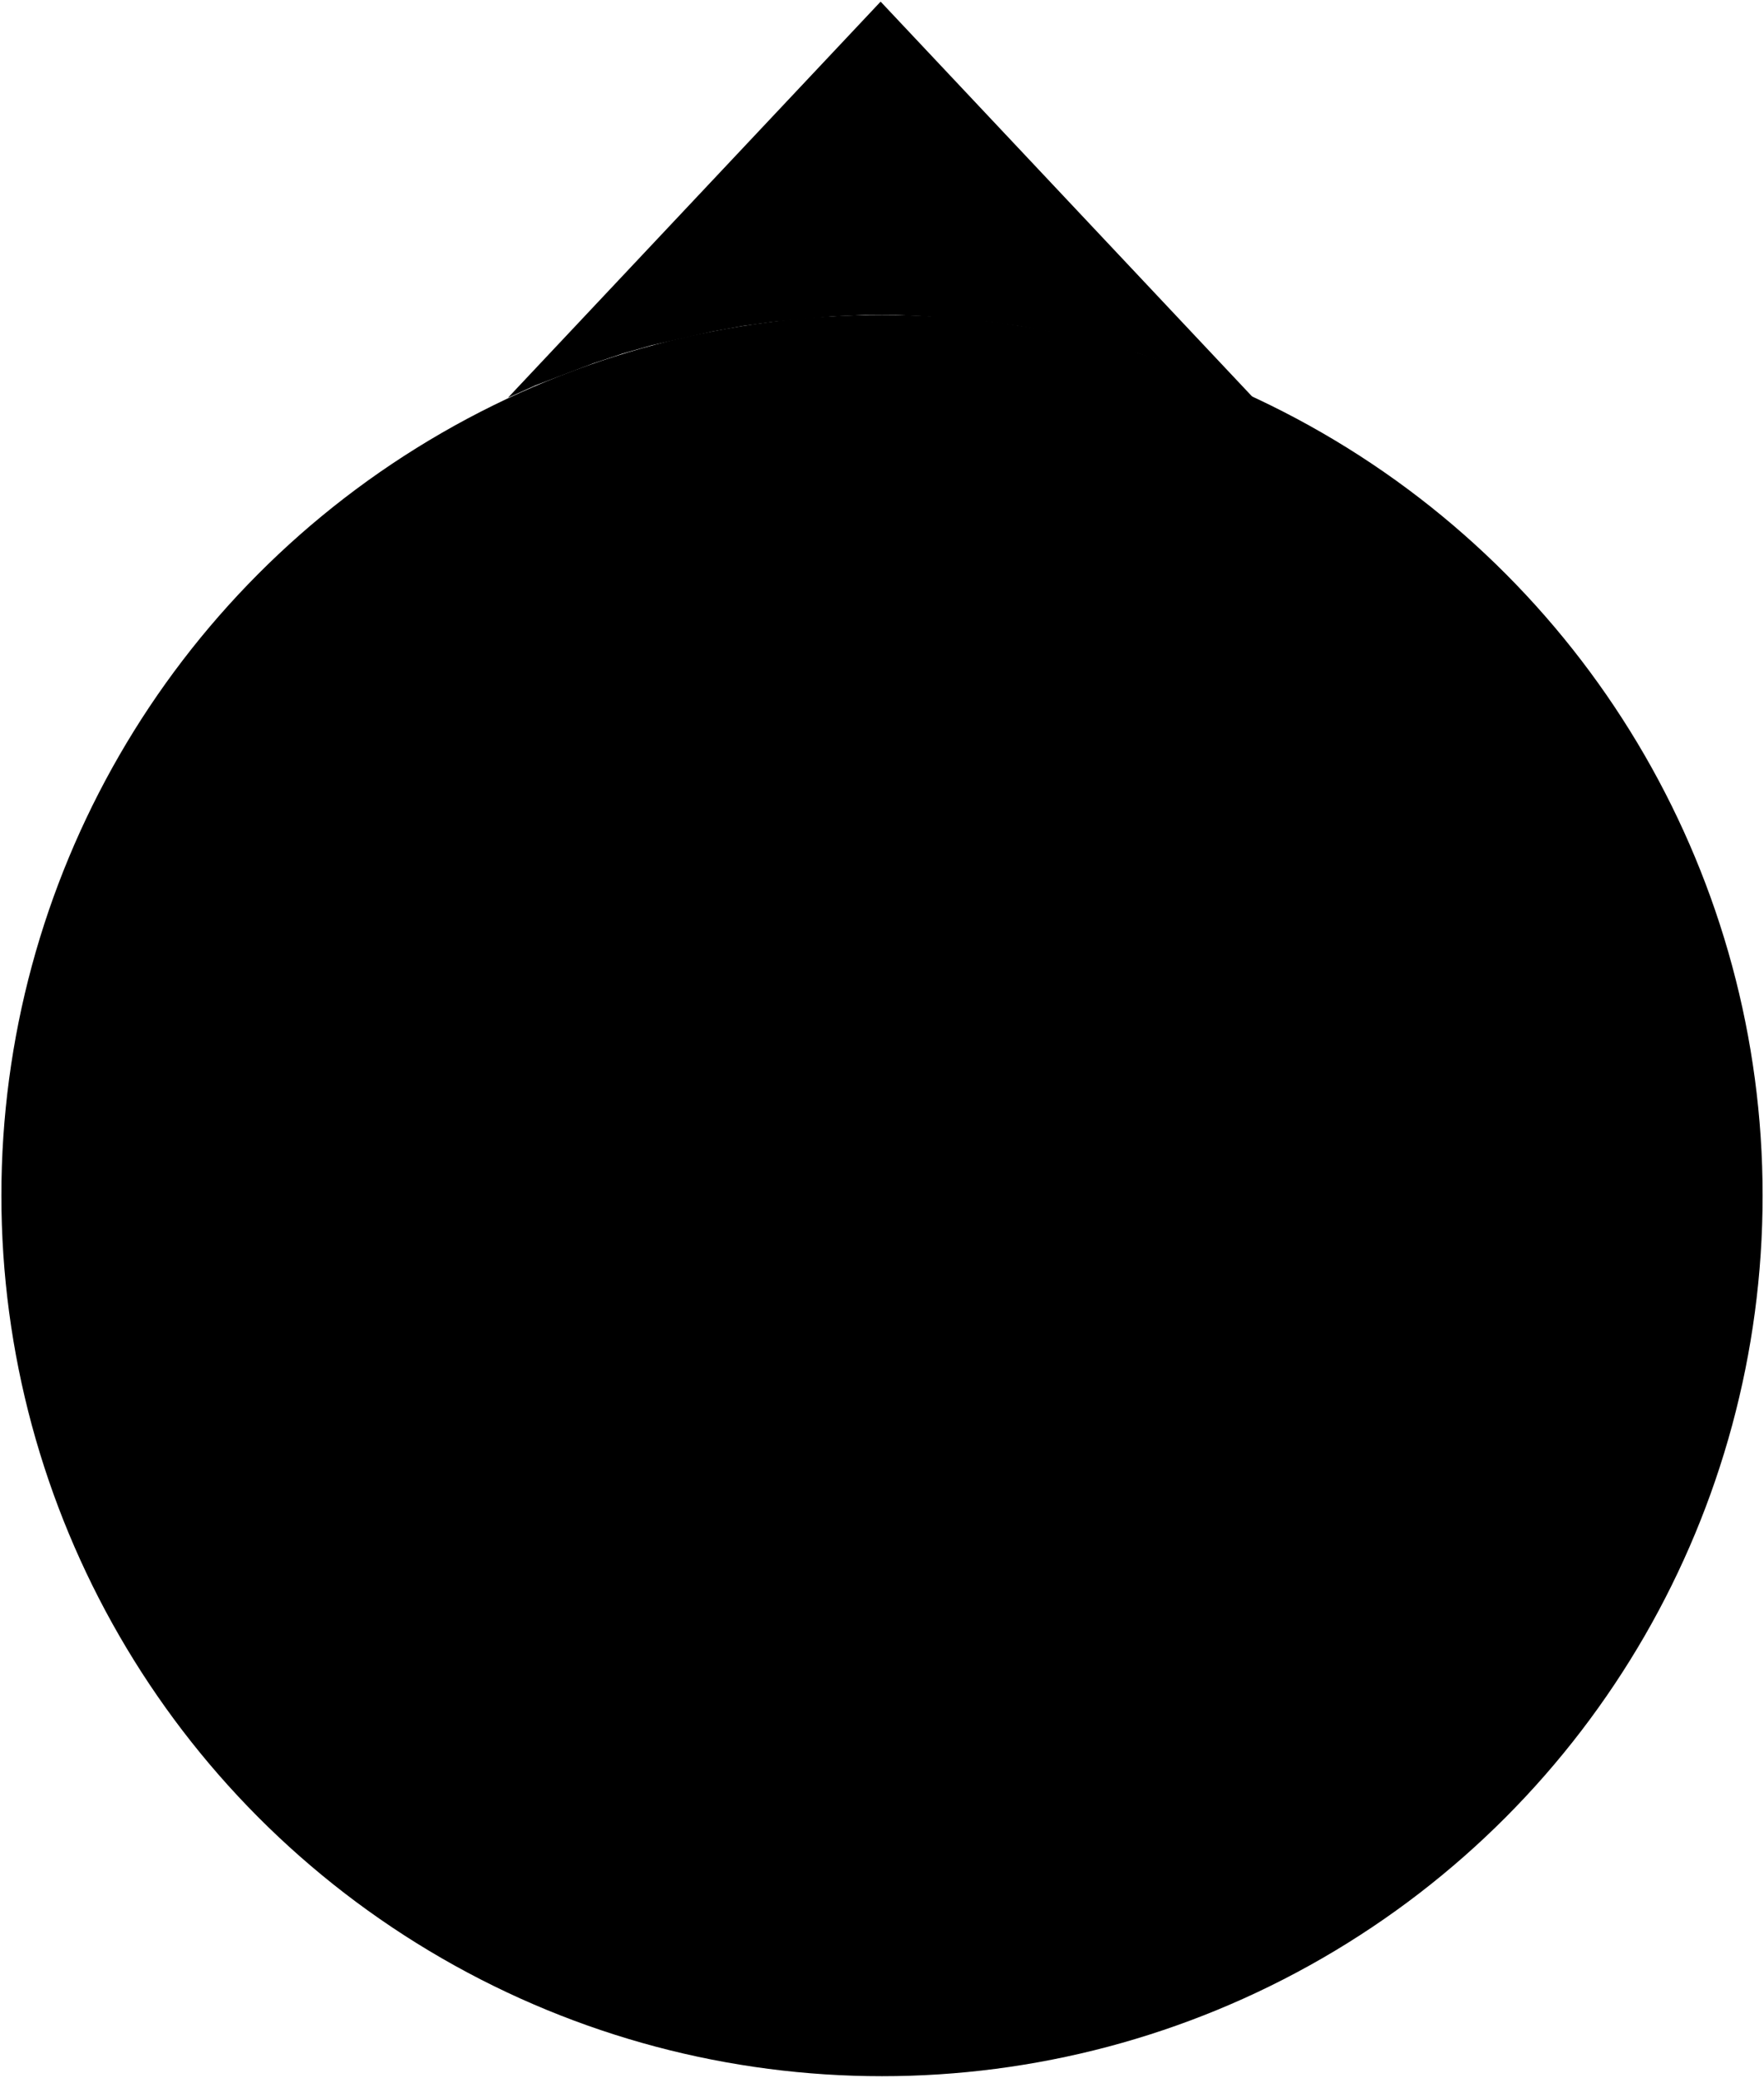 ﻿<?xml version="1.0" encoding="UTF-8"?>
<?xml-stylesheet type='text/css' href='svgStyle.css'?>
<svg version="1.2" baseProfile="tiny" width="12.76mm" height="15.03mm" viewBox="-6.39 -8.66 12.78 15.05" xmlns="http://www.w3.org/2000/svg">
  <title>DIRIMP</title>
  <desc>direction of impact</desc>
  <g>
    <path class="fBLACK sBLACK" d="M -2.71,-5.78 L -2.51,-5.87 L -2.30,-5.95 L -2.09,-6.03 L -1.88,-6.10 L -1.67,-6.16 L -1.45,-6.21 L -1.23,-6.26 L -1.01,-6.30 L -0.79,-6.33 L -0.57,-6.35 L -0.35,-6.37 L -0.12,-6.38 L 0.10,-6.38 L 0.32,-6.37 L 0.54,-6.35 L 0.77,-6.33 L 0.99,-6.30 L 1.21,-6.26 L 1.42,-6.21 L 1.64,-6.16 L 1.86,-6.10 L 2.07,-6.03 L 2.28,-5.95 L 2.48,-5.87 L 2.69,-5.78 L -0.01,-8.65 L -2.71,-5.78 Z" stroke-width="0.04" />
    <circle cx="0.00" cy="0.00" r="6.38" class="f0 sBLACK" stroke-width="0.28" stroke-dasharray="0.1,0.3" />
    <circle class="pivotPoint layout" fill="none" cx="0" cy="0" r="0.2" />
  </g>
</svg>